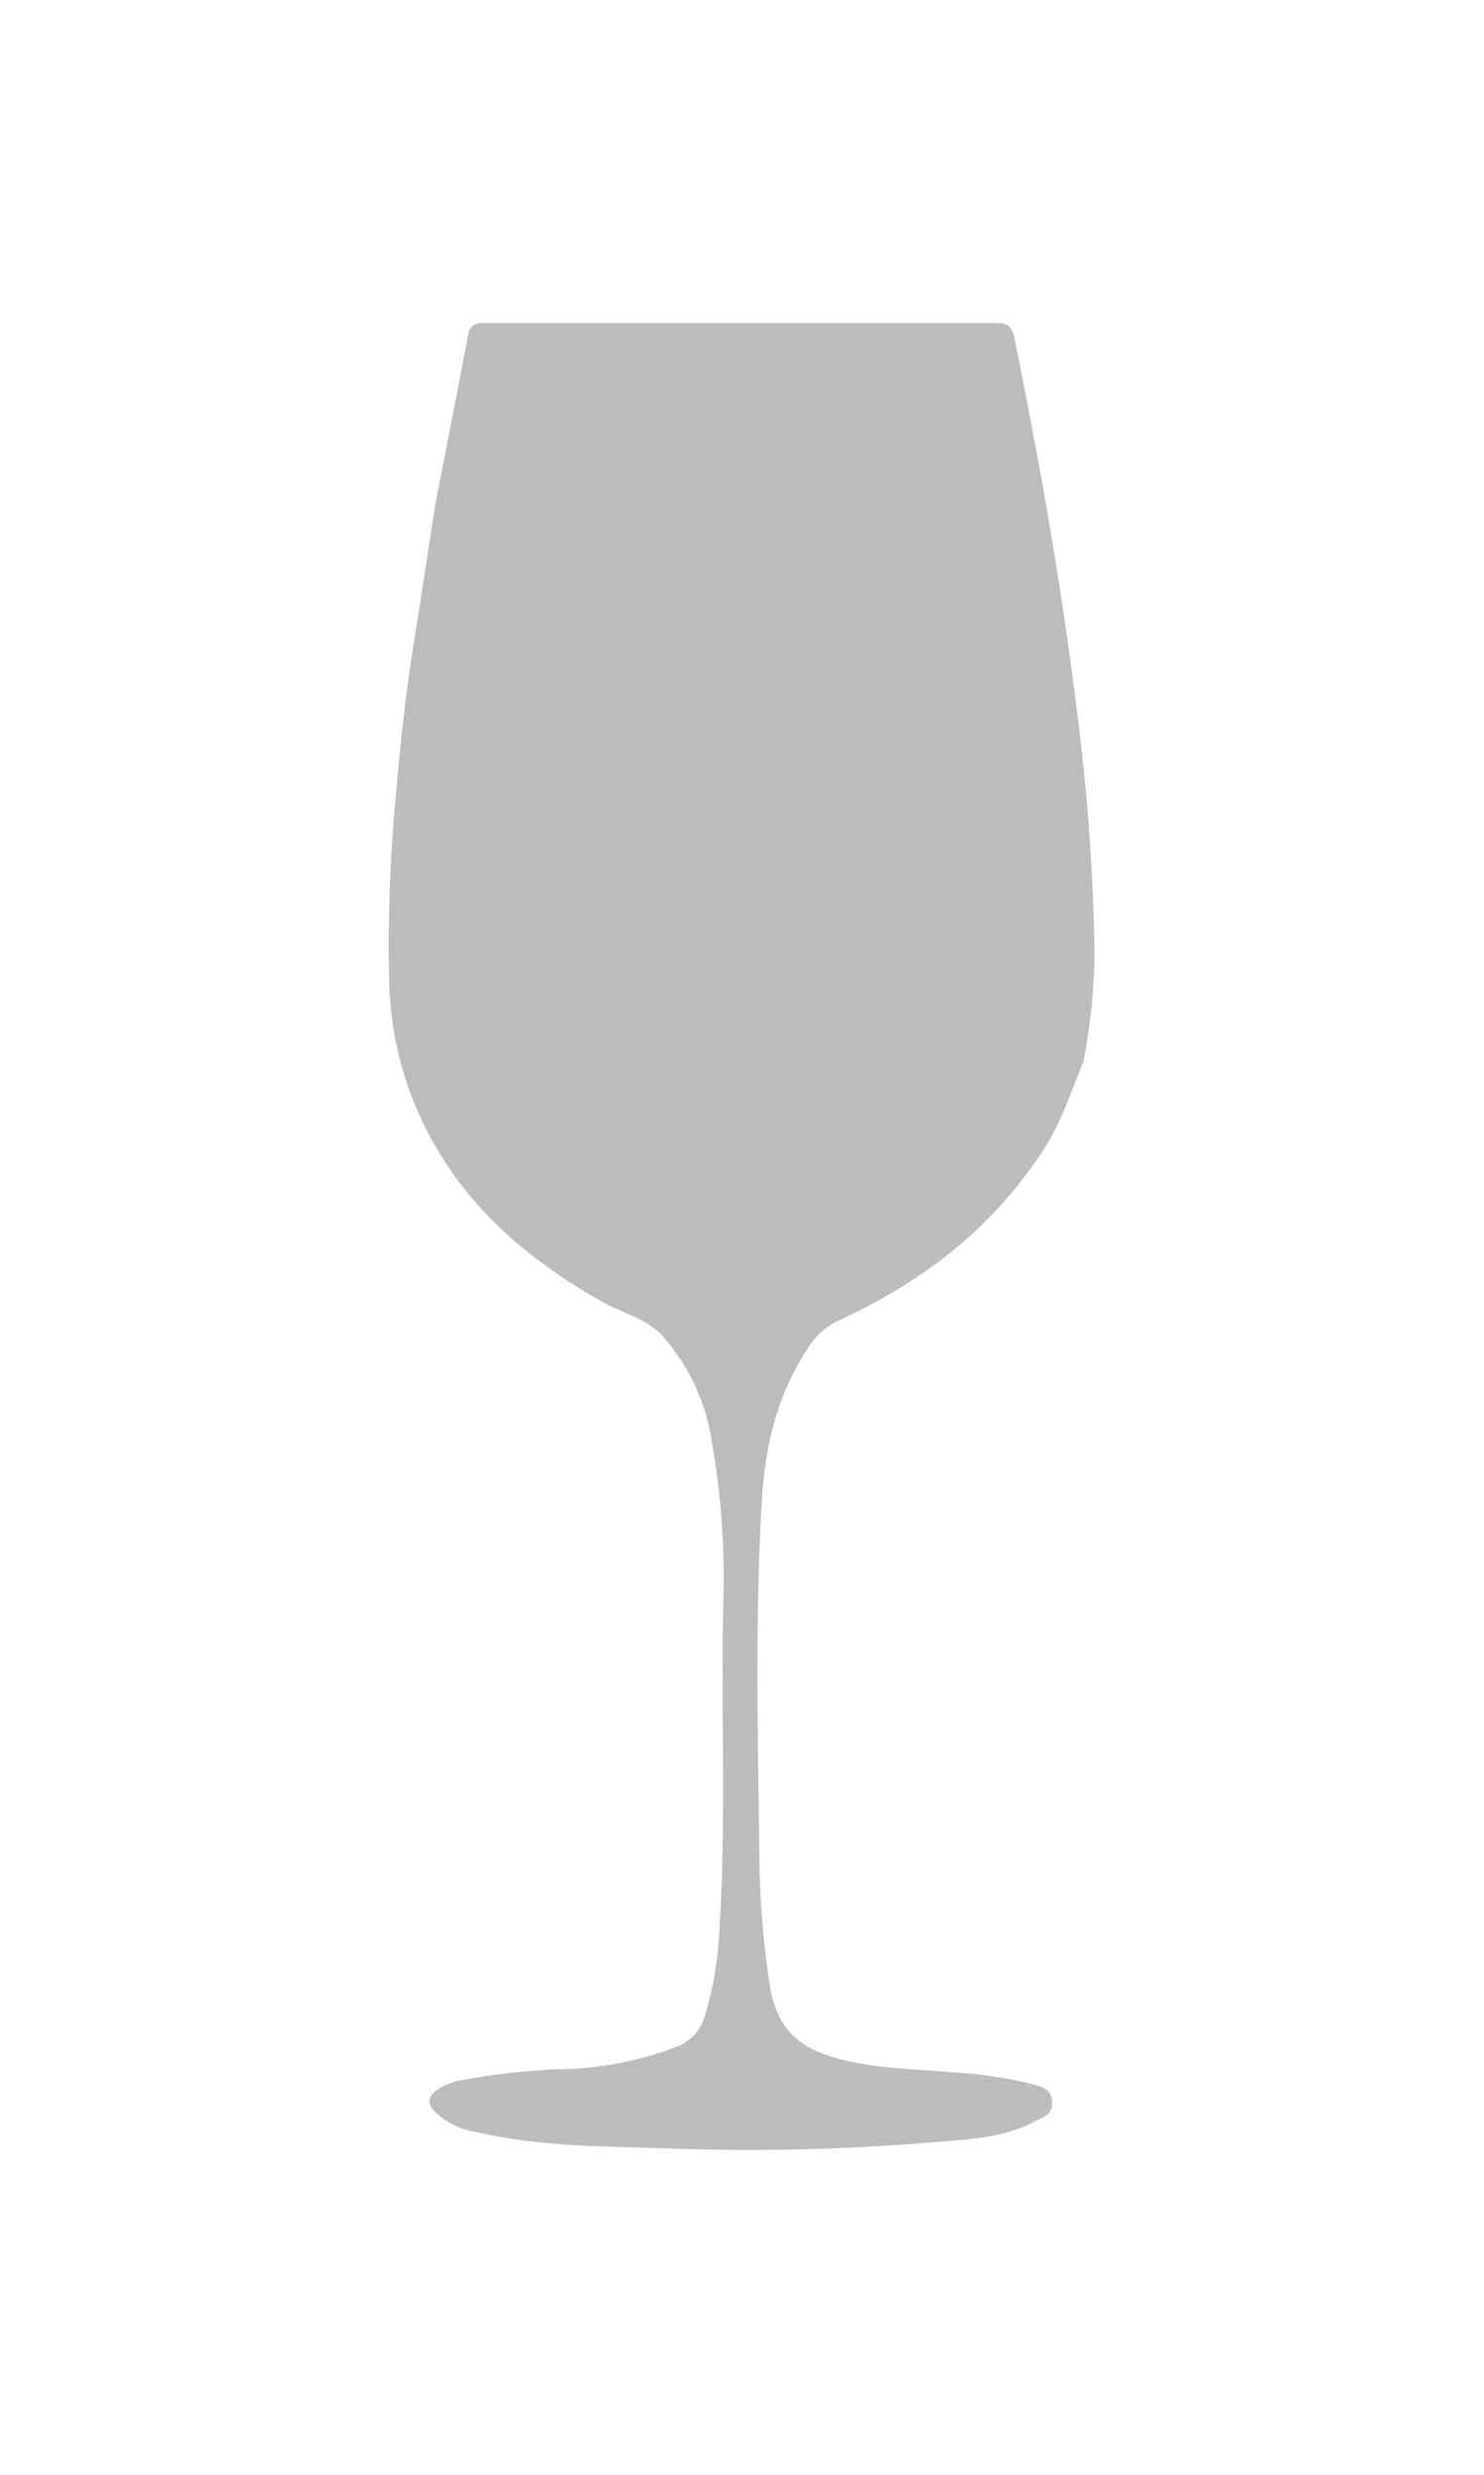 <svg id="Layer_1" data-name="Layer 1" xmlns="http://www.w3.org/2000/svg" viewBox="0 0 150 250"><defs><style>.cls-1{fill:#bcbcbc;}</style></defs><path class="cls-1" d="M77,151.75c-.68,11.67-.4,23.35-.25,35a91,91,0,0,0,1.09,14c.73,4.33,3.1,6.23,7,7.24,3.75,1,7.56,1,11.36,1.35a44.09,44.09,0,0,1,7.84,1.12c1,.28,2.21.44,2.31,1.82s-1,1.63-1.86,2.08c-3,1.55-6.35,1.75-9.61,2a223.14,223.14,0,0,1-26.49.7c-6.8-.25-13.65-.13-20.35-1.71a7.73,7.73,0,0,1-4.06-2c-.88-.92-.72-1.6.28-2.29a7.16,7.16,0,0,1,2.83-1,70.57,70.57,0,0,1,11-1.08,34.49,34.49,0,0,0,10.31-2.22,4.76,4.76,0,0,0,2.91-3.34,34,34,0,0,0,1.37-8c.75-11,.19-22.05.42-33.07a80,80,0,0,0-1.2-17,20.72,20.72,0,0,0-5.06-10.53c-1.59-1.65-4-2.2-6-3.33-6.39-3.62-12-8.07-16-14.34a34.56,34.56,0,0,1-5.5-18,160.74,160.74,0,0,1,.49-16.72c.51-5.85,1.06-11.7,2-17.5.74-4.63,1.44-9.28,2.16-13.92,1.11-5.71,2.24-11.43,3.32-17.16.24-1.32,1.16-1.23,2.12-1.23l35.94,0c5.07,0,10.15,0,15.22,0,1.08,0,1.67.2,1.93,1.46,2.57,12.63,4.82,25.31,6.38,38.12a210.56,210.56,0,0,1,1.73,24.06,61.07,61.07,0,0,1-1.12,11c-1.26,3-2.2,6.09-4,8.83-5.17,8-12.36,13.49-20.89,17.37a7.25,7.25,0,0,0-3,2.8C78.49,141,77.3,146.26,77,151.75Z"/></svg>